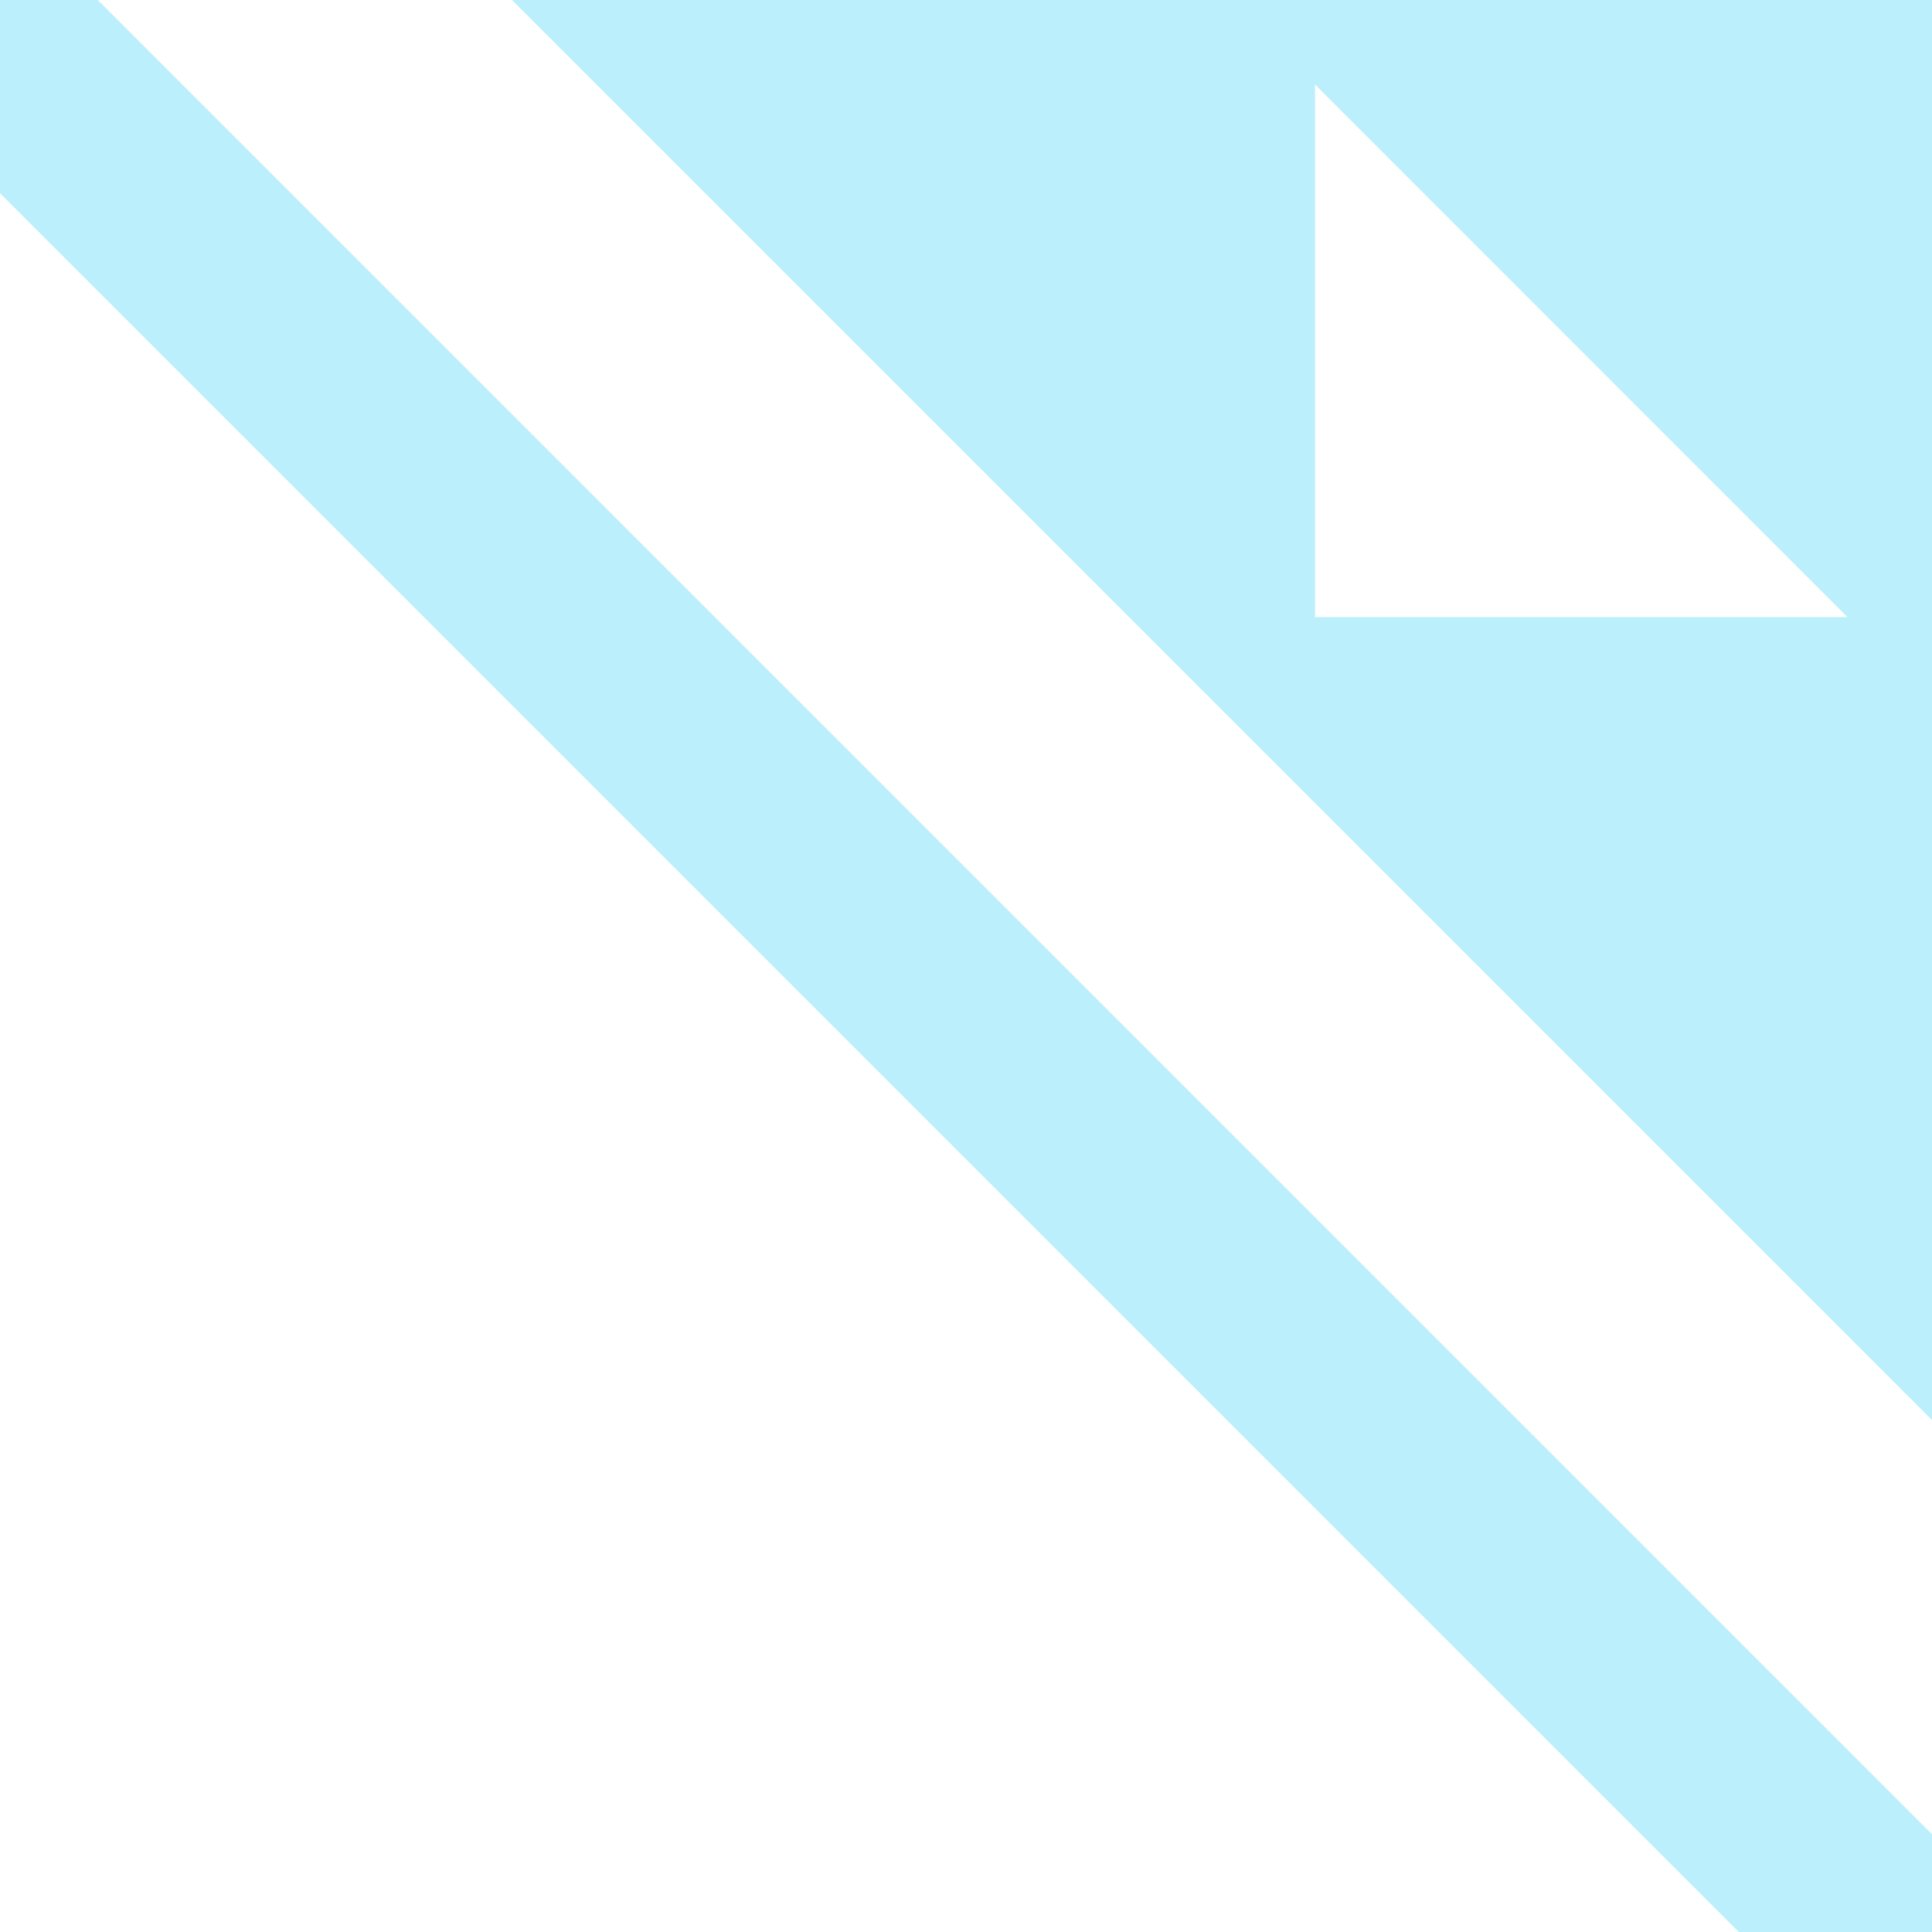<svg xmlns="http://www.w3.org/2000/svg" width="20" height="20" viewBox="0 0 20 20" fill="none">
  <g clip-path="url(#clip0_309_202)">
    <path d="M-15 2L-15 2.11397e-05L1.012 2.19396e-05L20 18.988L20 35L18 35L18 20L-7.6495e-08 2L-15 2ZM20 14.7L5.3 2.21538e-05L20 2.28882e-05L20 14.7ZM13.613 6.388L19.125 6.388L13.613 0.875L13.613 6.388Z" fill="#BAEFFB"/>
  </g>
  <defs>
    <clipPath id="clip0_309_202">
      <rect width="20" height="20" fill="white"/>
    </clipPath>
  </defs>
</svg>